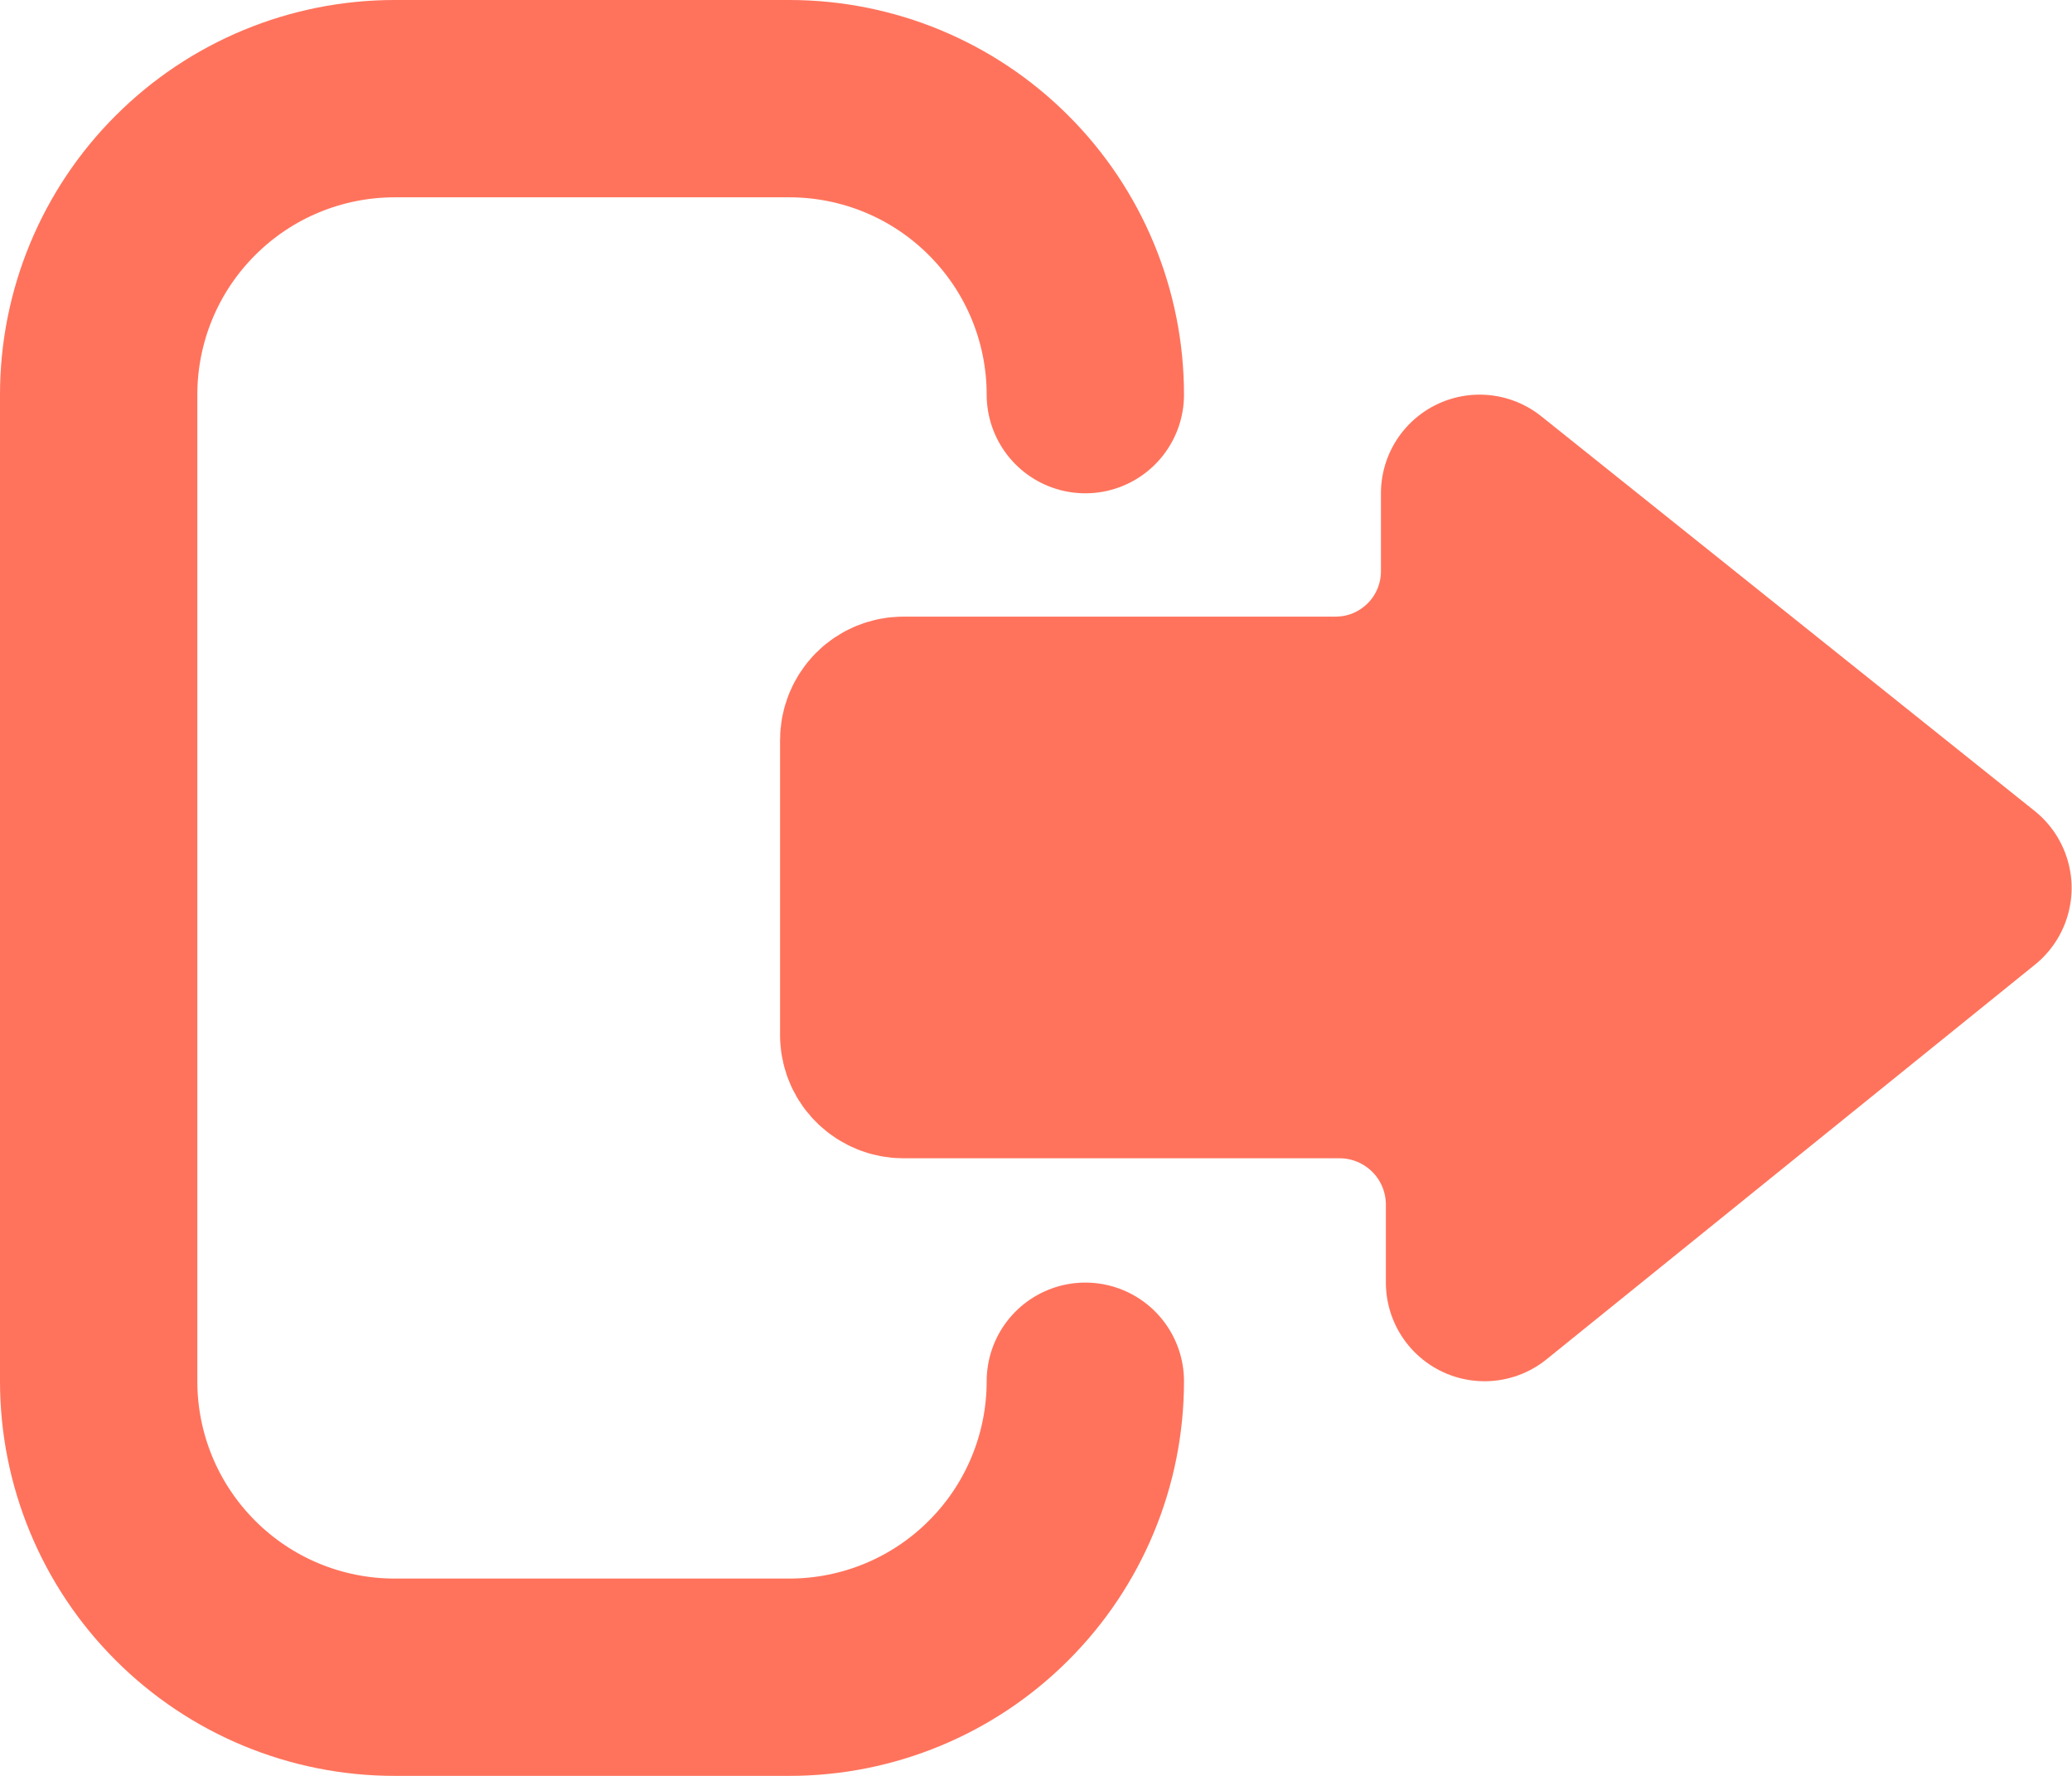 <svg width="21" height="18" viewBox="0 0 21 18" fill="none" xmlns="http://www.w3.org/2000/svg">
<path d="M11 14C11 14.796 10.684 15.559 10.121 16.121C9.559 16.684 8.796 17 8 17H4C3.204 17 2.441 16.684 1.879 16.121C1.316 15.559 1 14.796 1 14V4C1 3.204 1.316 2.441 1.879 1.879C2.441 1.316 3.204 1 4 1H8C8.796 1 9.559 1.316 10.121 1.879C10.684 2.441 11 3.204 11 4" stroke="#FF735C" stroke-width="2" stroke-linecap="round" stroke-linejoin="round"/>
<path d="M19.996 9L14.996 5V5.79C14.996 5.983 14.958 6.173 14.884 6.351C14.81 6.529 14.702 6.69 14.565 6.826C14.428 6.962 14.266 7.069 14.088 7.142C13.91 7.215 13.719 7.251 13.526 7.25H9.156C9.09 7.25 9.026 7.276 8.979 7.323C8.933 7.37 8.906 7.434 8.906 7.5V10.5C8.909 10.565 8.936 10.626 8.983 10.67C9.03 10.715 9.092 10.74 9.156 10.74H13.576C13.966 10.74 14.34 10.895 14.616 11.171C14.891 11.446 15.046 11.82 15.046 12.21V13L19.996 9Z" fill="#FF735C" stroke="#FF735C" stroke-width="2" stroke-linecap="round" stroke-linejoin="round"/>
</svg>
